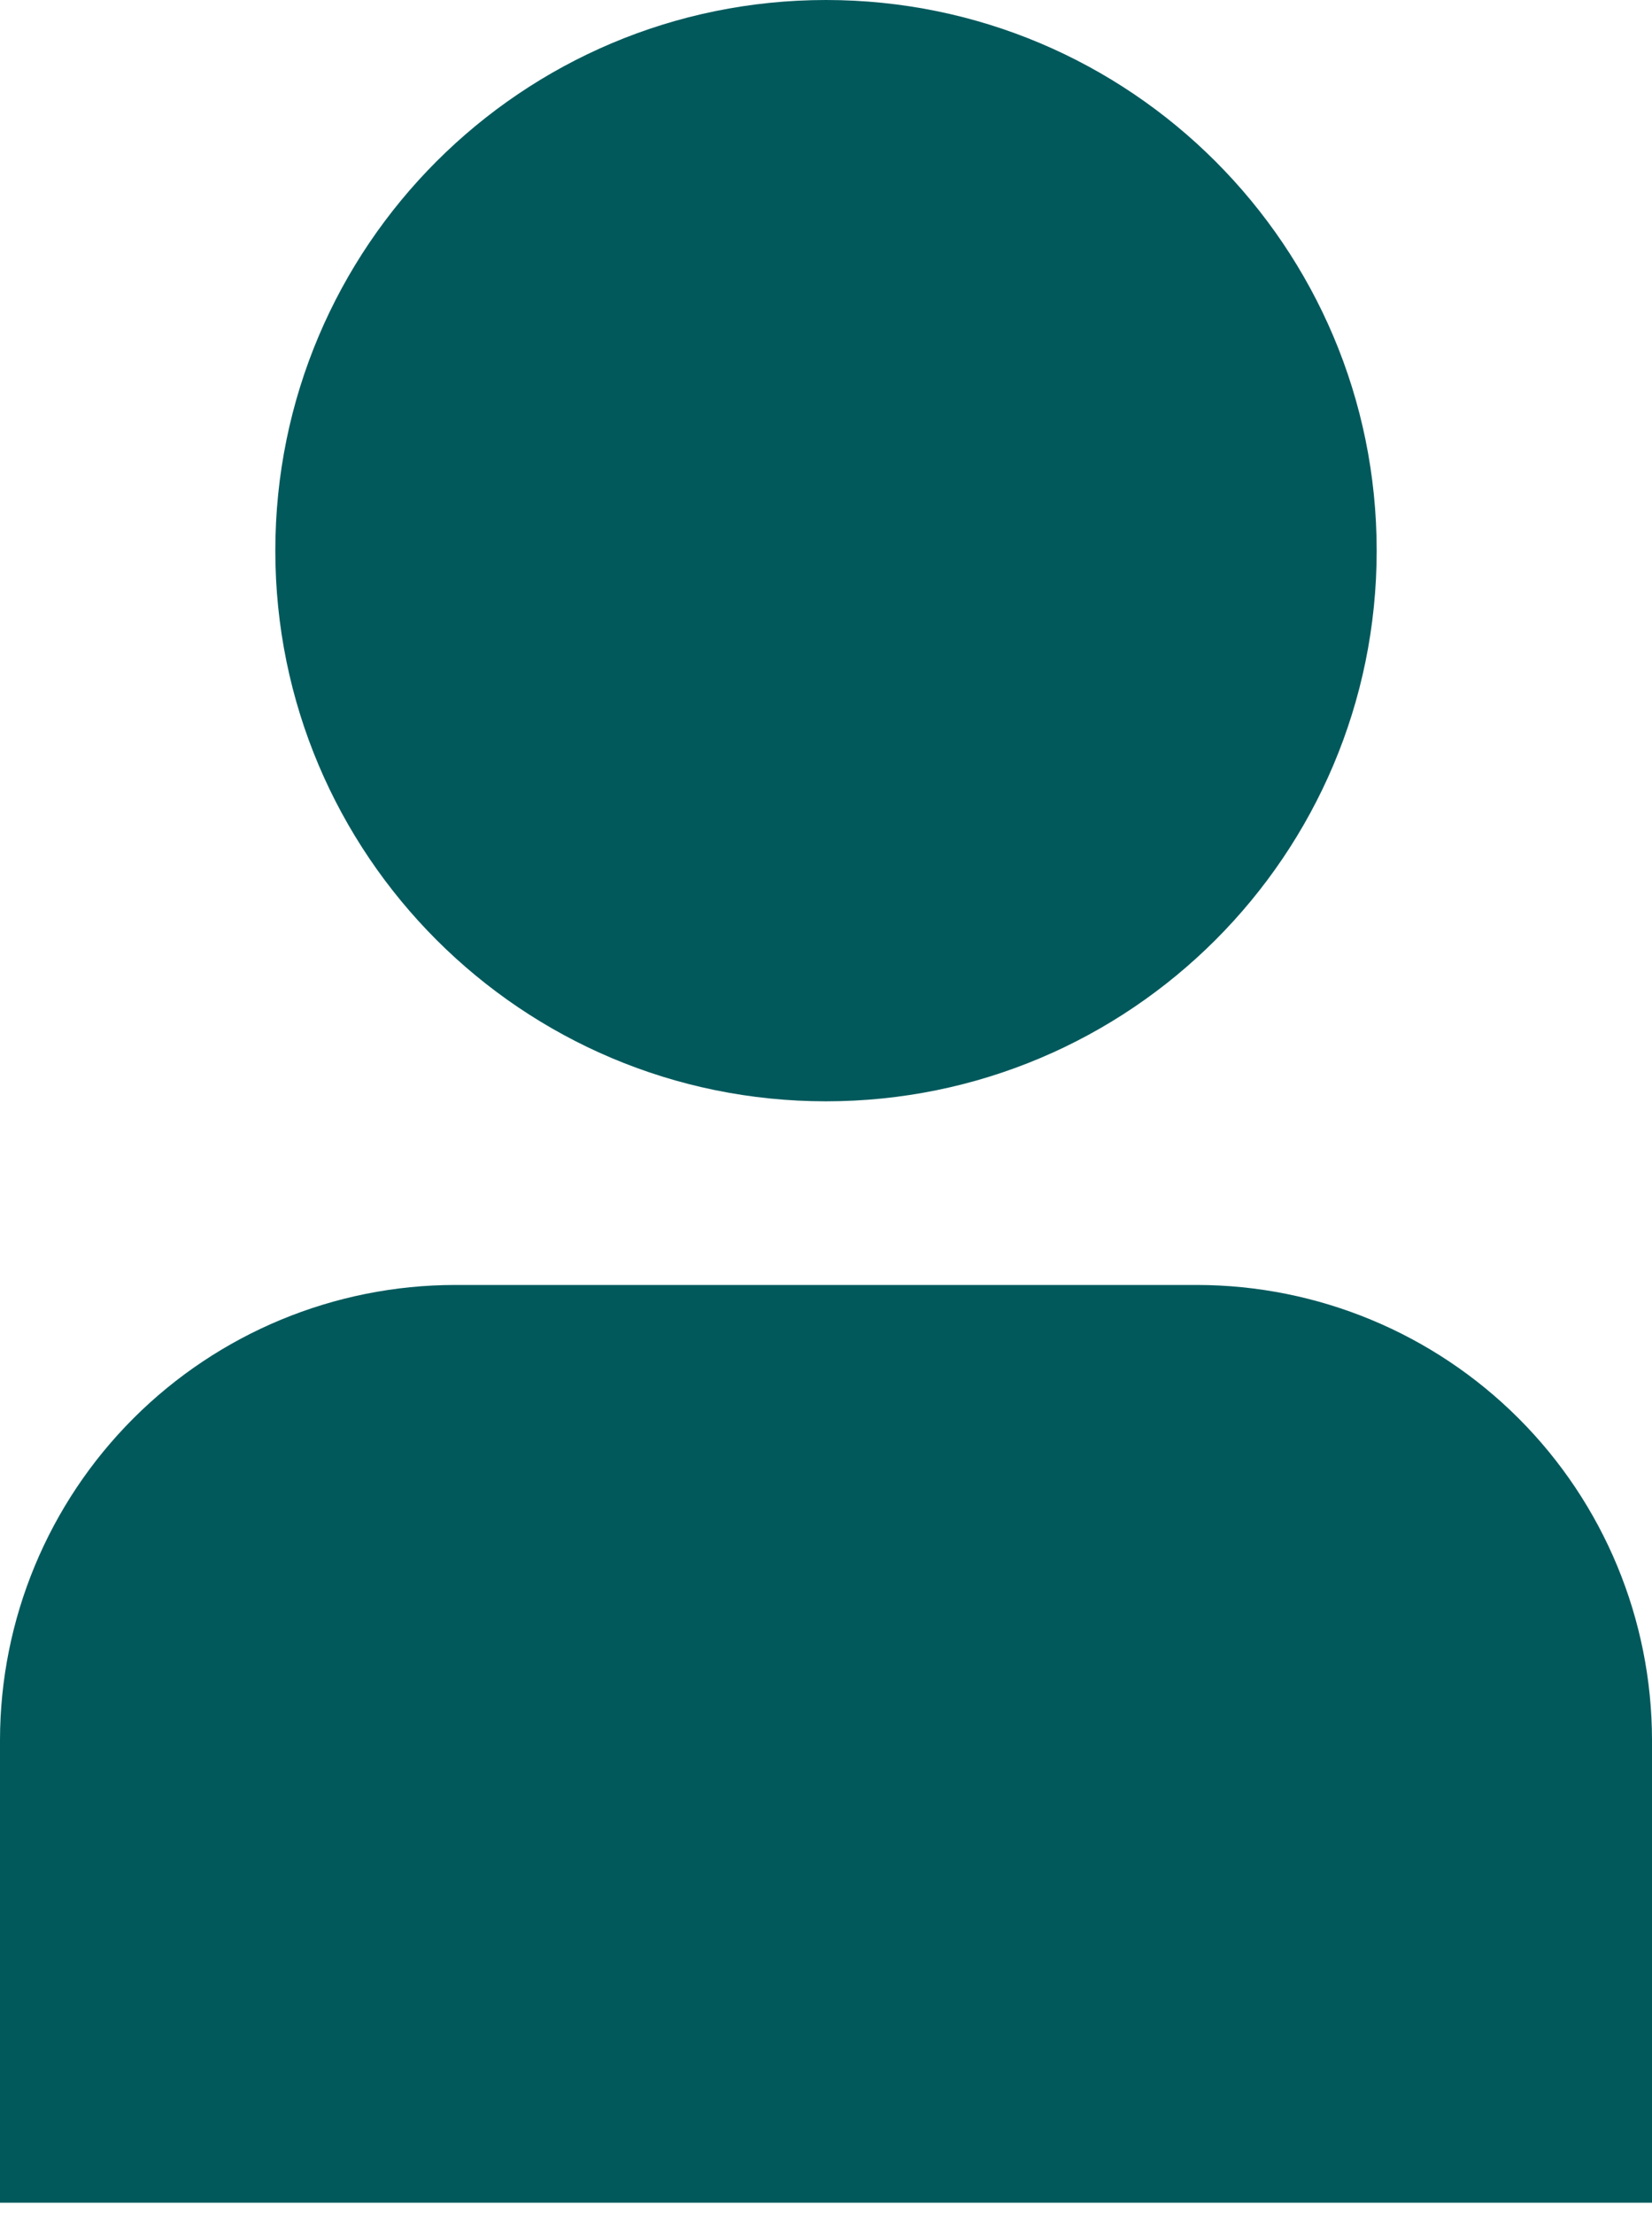 <svg width="53" height="71" viewBox="0 0 53 71" fill="none" xmlns="http://www.w3.org/2000/svg">
<path d="M38.404 41.225H14.596C10.726 41.229 7.016 42.769 4.28 45.505C1.544 48.241 0.005 51.951 0 55.82V70.669H53V55.82C52.995 51.951 51.456 48.241 48.72 45.505C45.984 42.769 42.274 41.229 38.404 41.225Z" fill="#01595C"/>
<path d="M26.5 35.333C36.257 35.333 44.167 27.424 44.167 17.667C44.167 7.91 36.257 0 26.5 0C16.743 0 8.833 7.91 8.833 17.667C8.833 27.424 16.743 35.333 26.5 35.333Z" fill="#01595C"/>
</svg>
